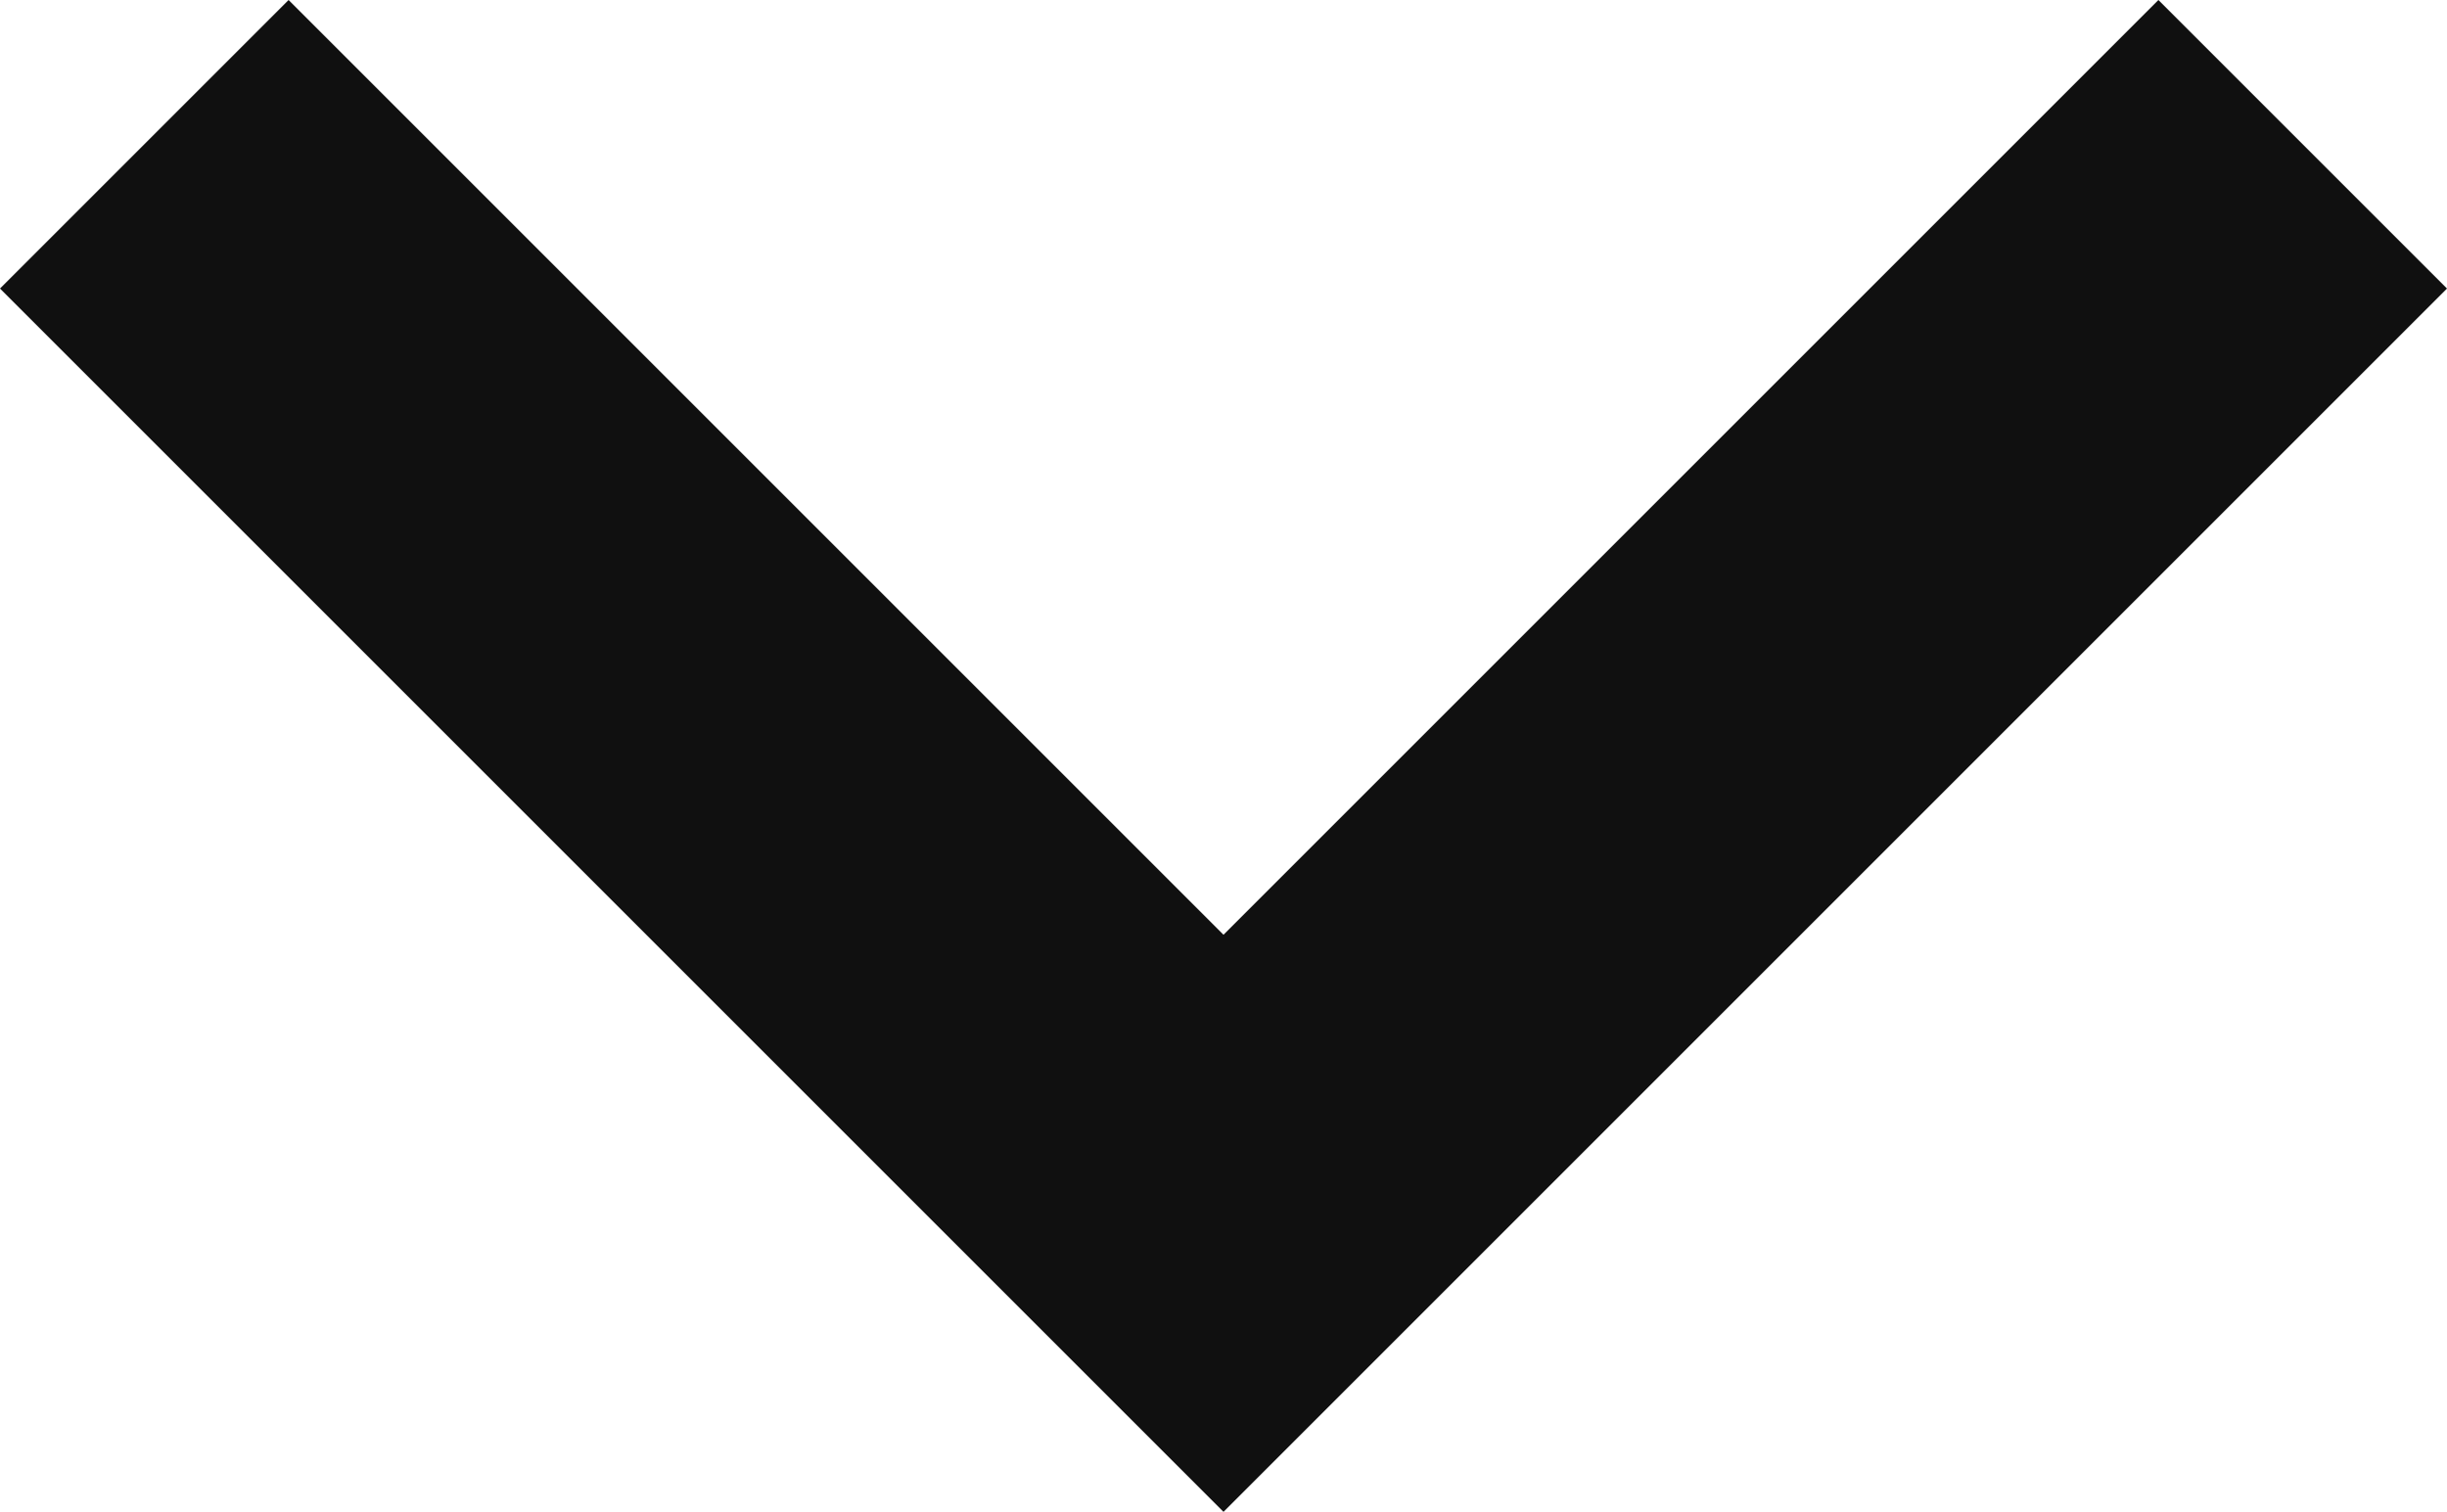 <svg xmlns="http://www.w3.org/2000/svg" width="16" height="9.887" viewBox="0 0 16 9.887">
  <path id="Path_187747" data-name="Path 187747" d="M26.113-30.83,20-24.717,13.887-30.83,12-28.943l8,8,8-8Z" transform="translate(-12 30.83)" fill="#101010"/>
</svg>
